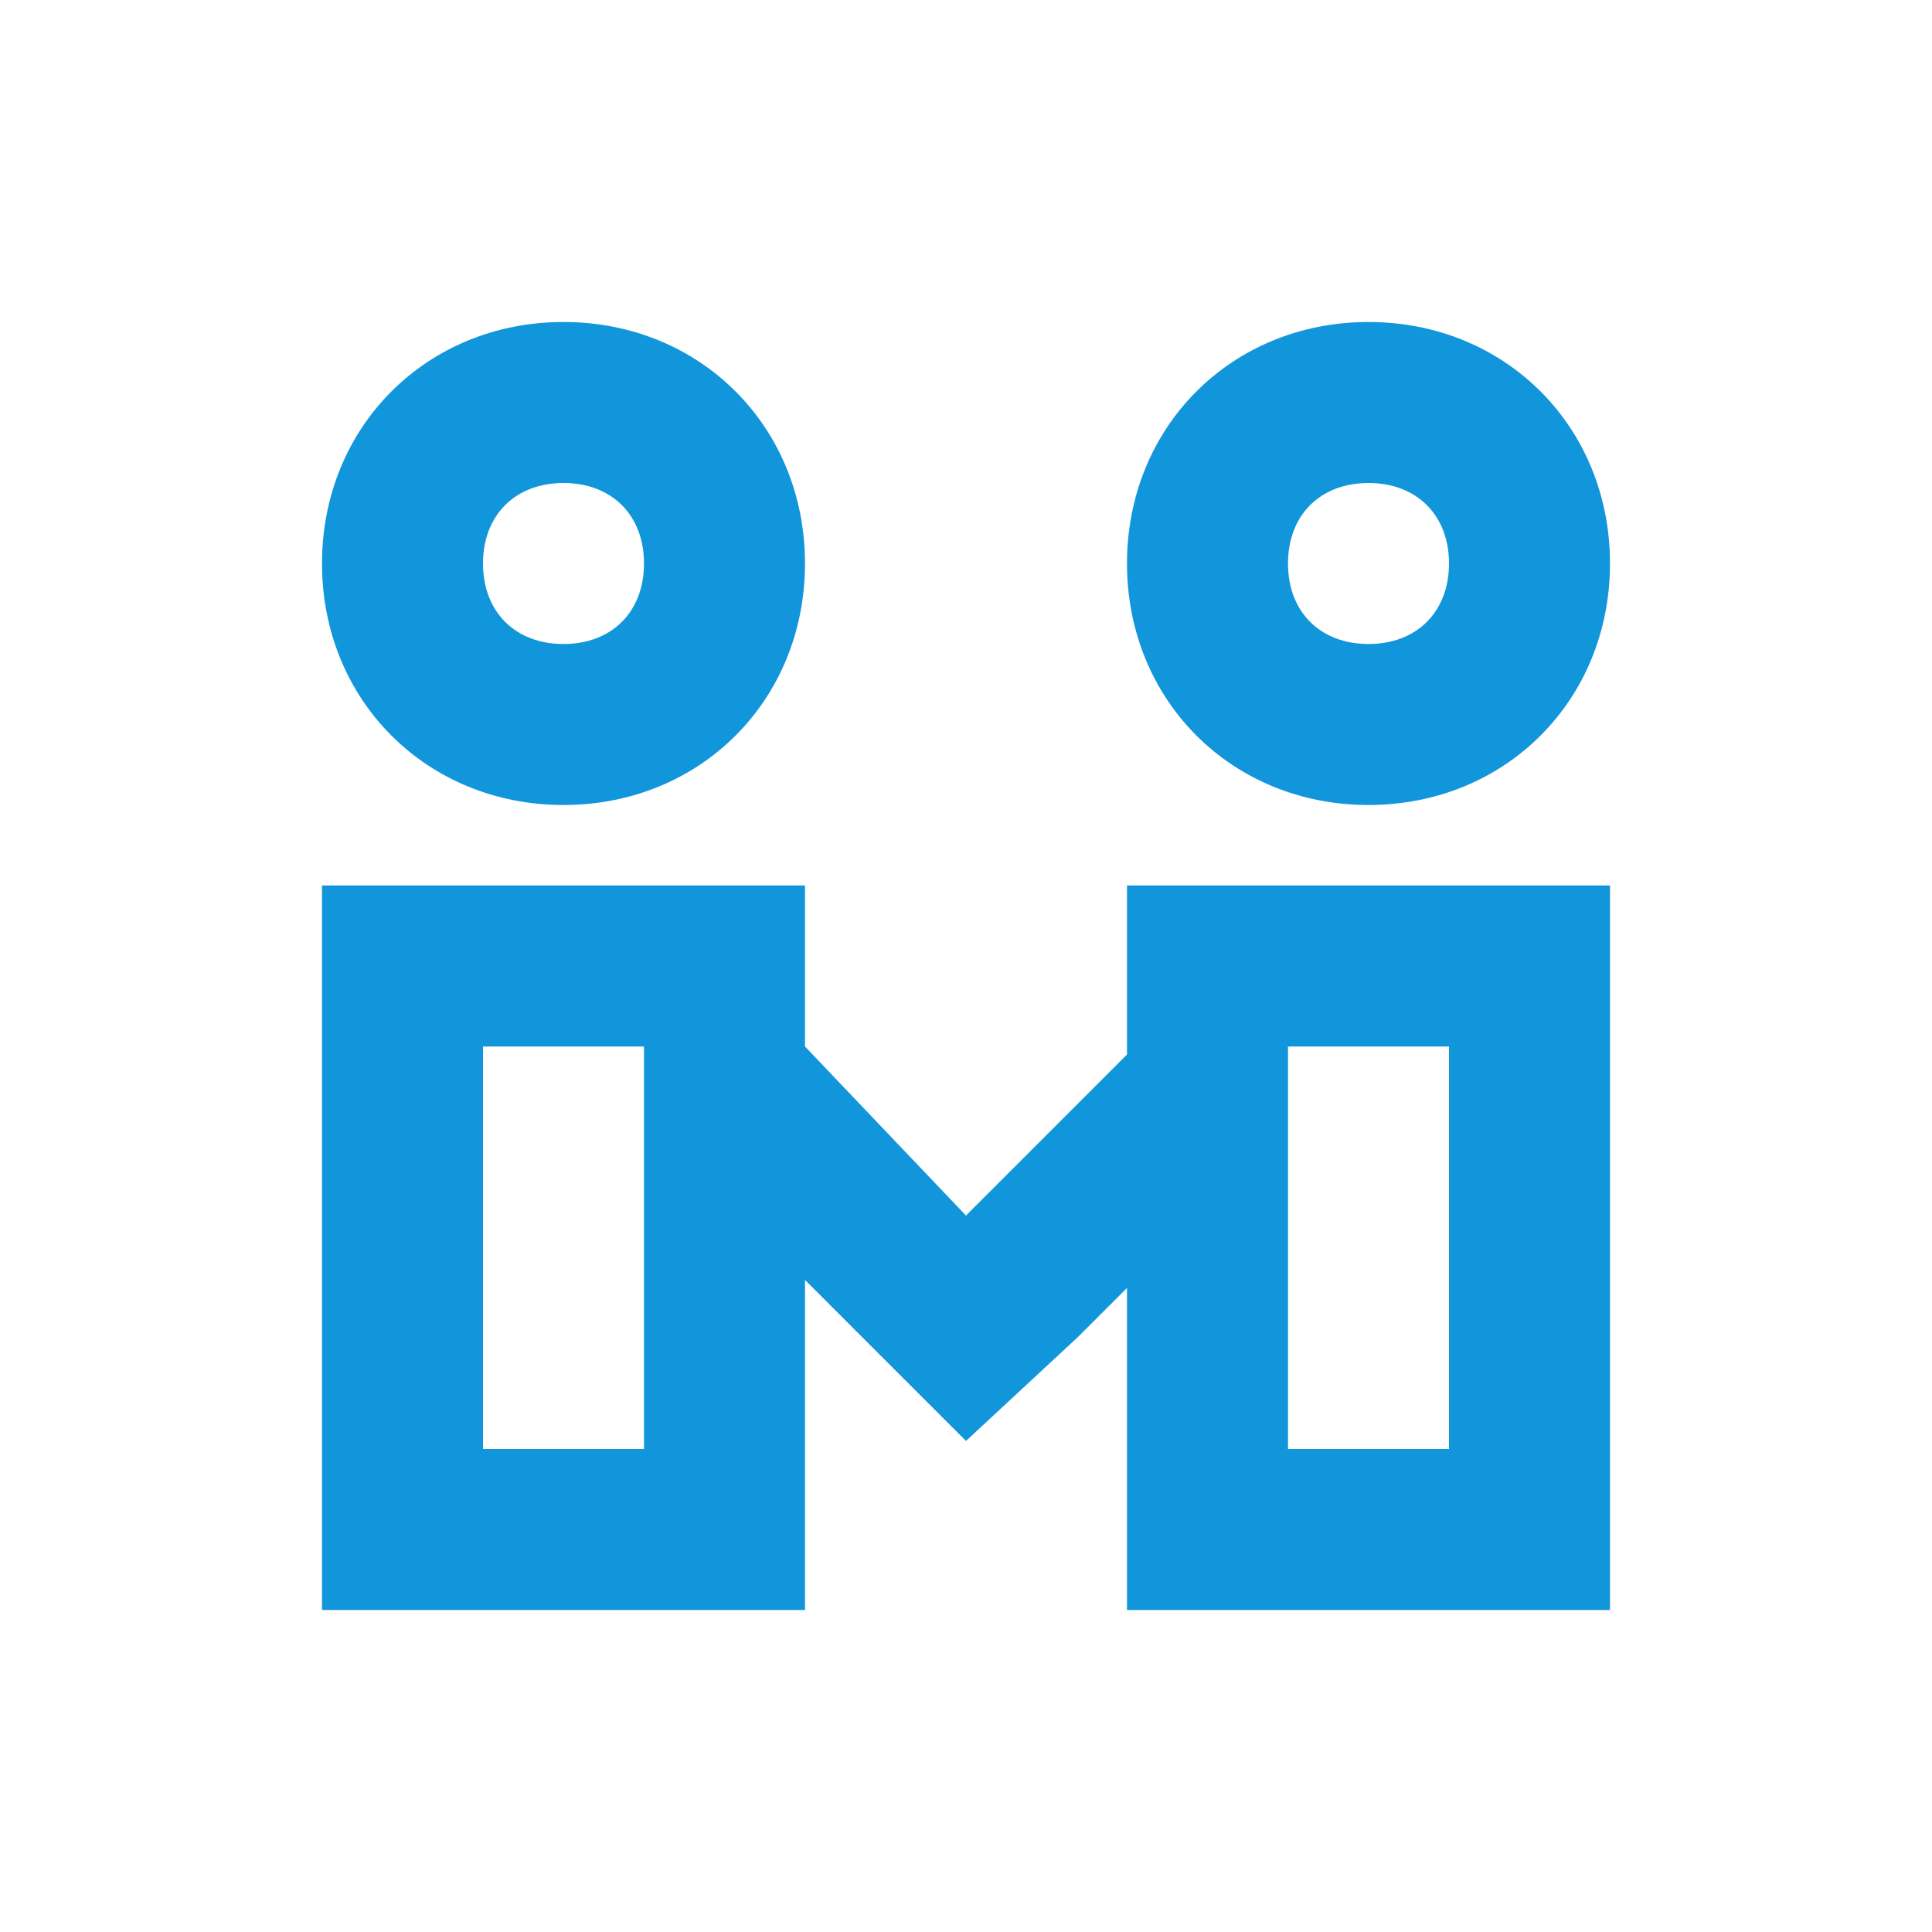 <?xml version="1.0" standalone="no"?><!DOCTYPE svg PUBLIC "-//W3C//DTD SVG 1.1//EN" "http://www.w3.org/Graphics/SVG/1.1/DTD/svg11.dtd"><svg t="1749329153800" class="icon" viewBox="0 0 1024 1024" version="1.1" xmlns="http://www.w3.org/2000/svg" p-id="15911" xmlns:xlink="http://www.w3.org/1999/xlink" width="128" height="128"><path d="M341.333 554.667H256v213.333h85.333v-213.333z m85.333 0l85.333 89.6 85.333-85.333V469.333h256v384h-256v-170.667l-25.6 25.6-59.733 55.467-59.733-59.733-25.6-25.6V853.333H170.667v-384h256v85.333z m341.333 0h-85.333v213.333h85.333v-213.333z m85.333-256c0 72.533-55.467 128-128 128s-128-55.467-128-128 55.467-128 128-128 128 55.467 128 128z m-85.333 0c0-25.6-17.067-42.667-42.667-42.667s-42.667 17.067-42.667 42.667 17.067 42.667 42.667 42.667 42.667-17.067 42.667-42.667z m-341.333 0c0 72.533-55.467 128-128 128S170.667 371.2 170.667 298.667s55.467-128 128-128 128 55.467 128 128zM341.333 298.667c0-25.6-17.067-42.667-42.667-42.667s-42.667 17.067-42.667 42.667 17.067 42.667 42.667 42.667 42.667-17.067 42.667-42.667z" fill="#1296db" p-id="15912"></path></svg>